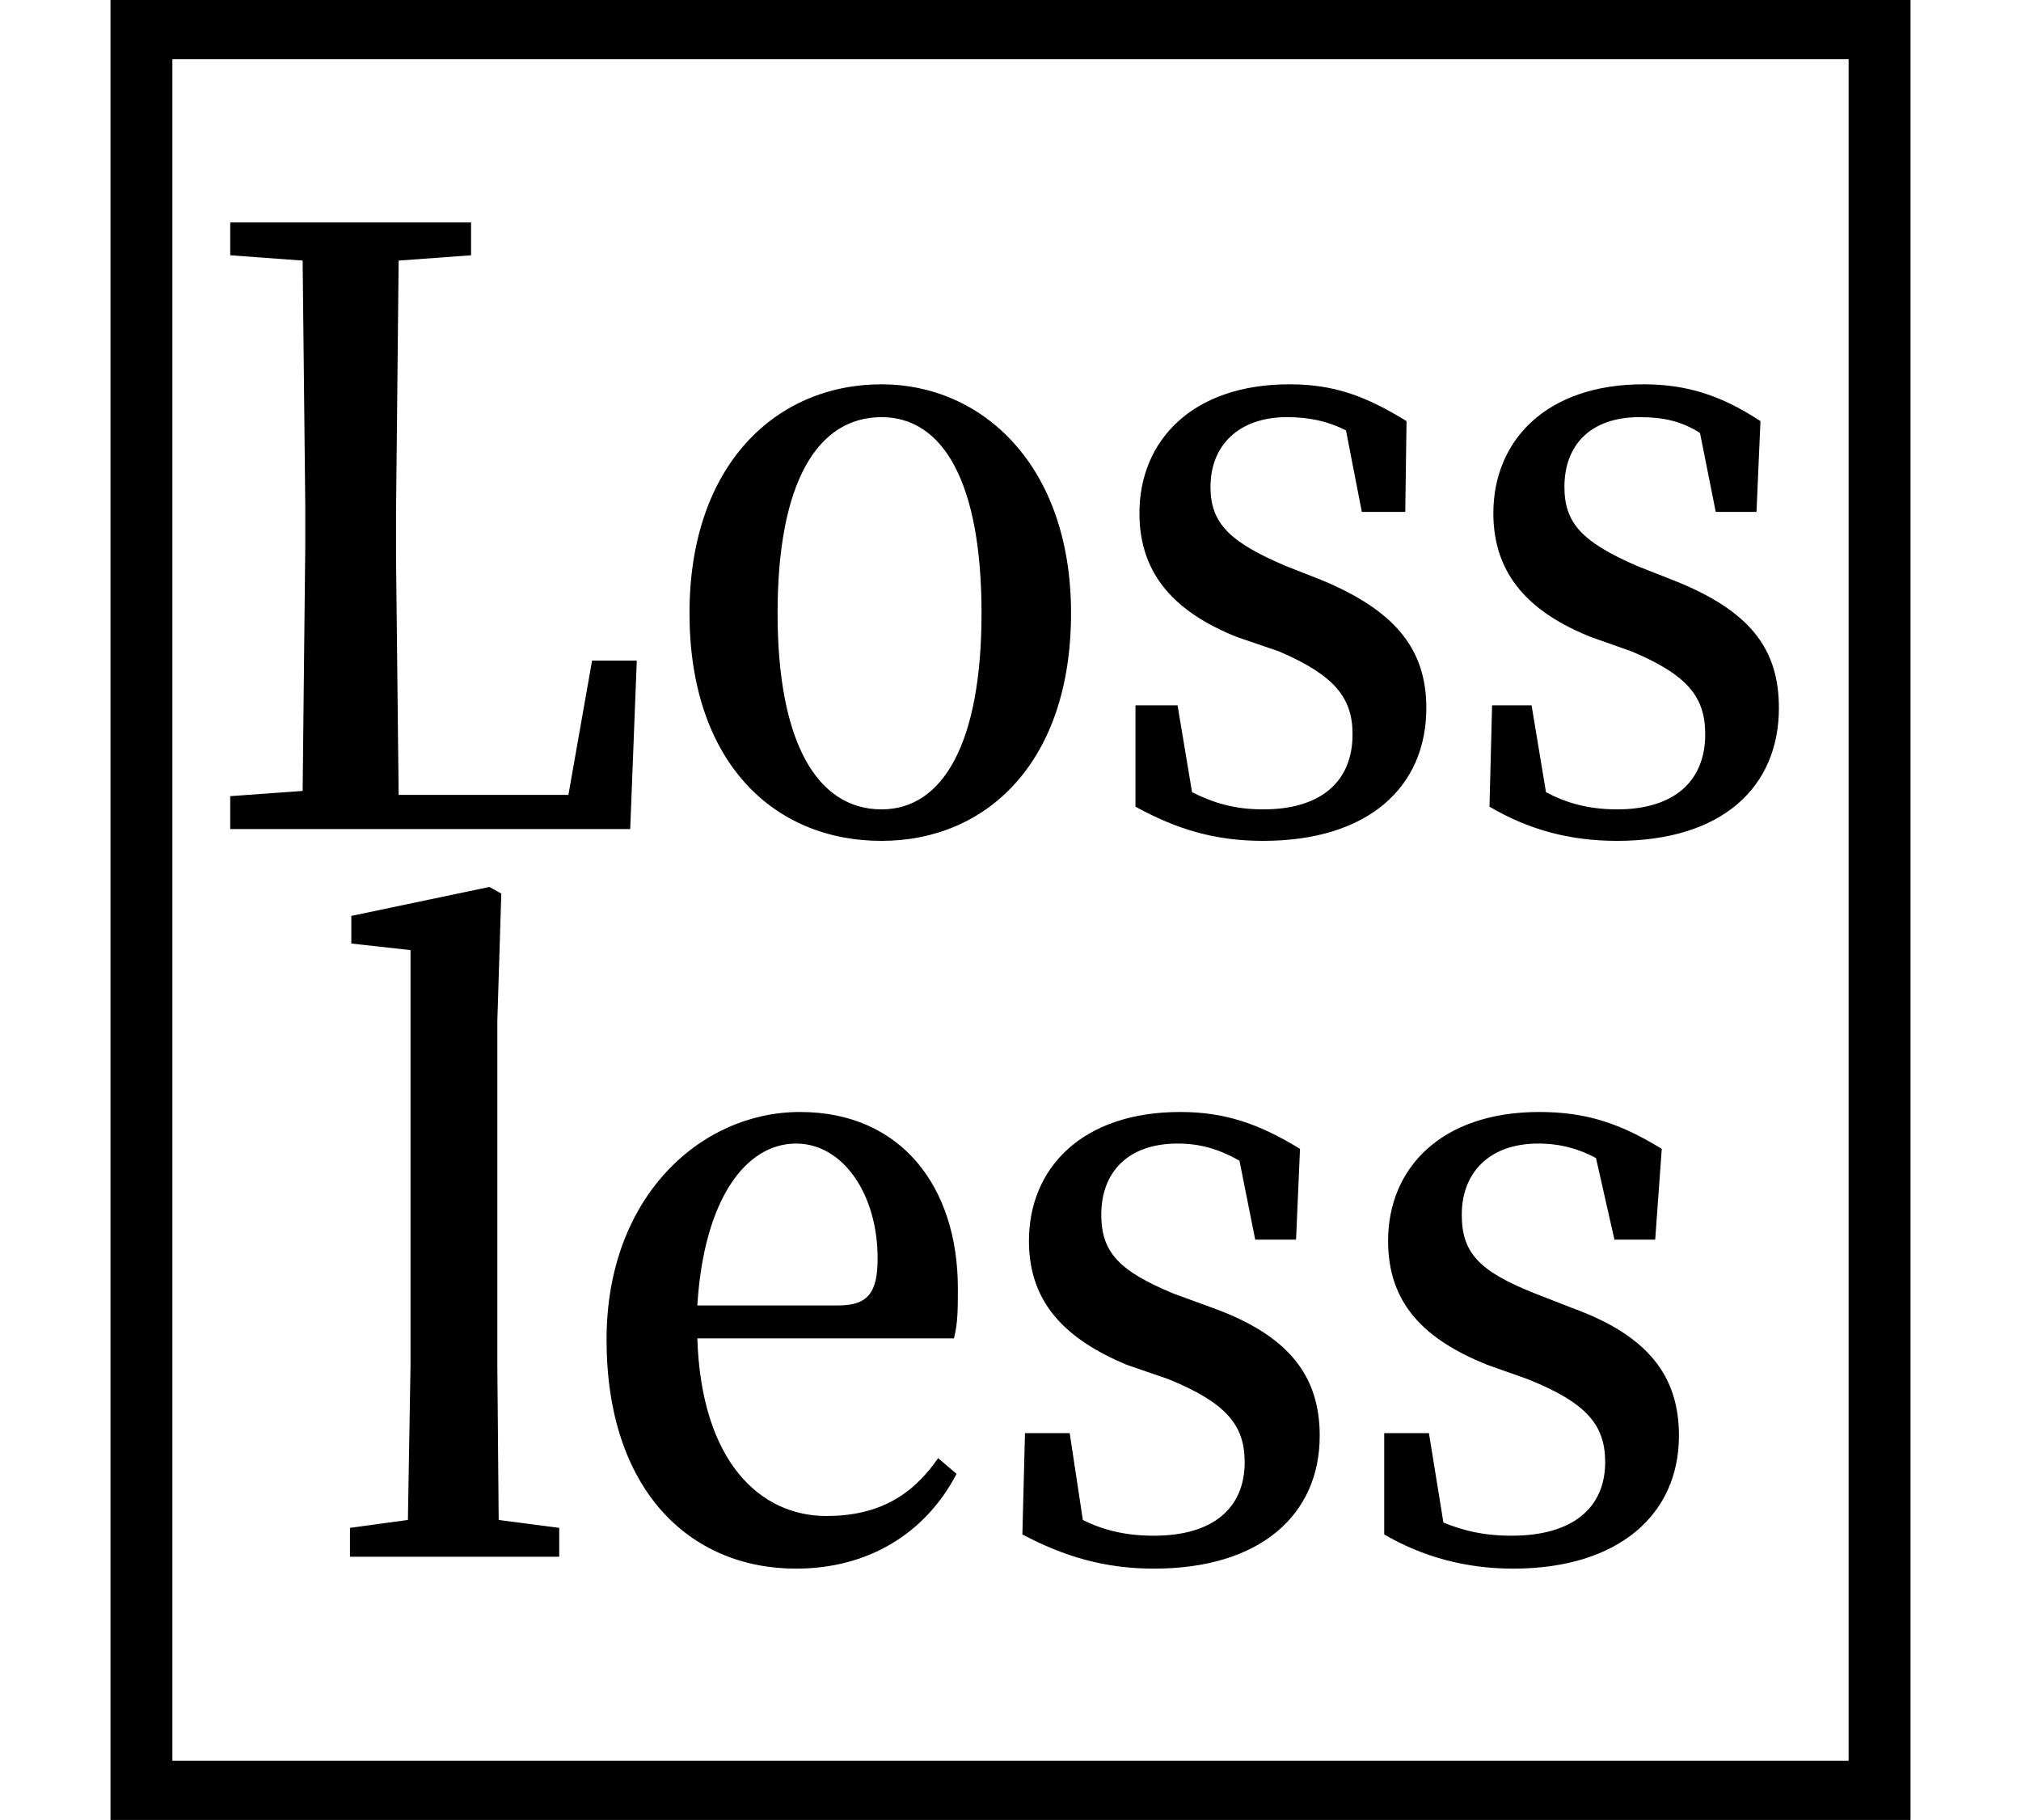 <svg height="21.609" viewBox="0 0 24 21.609" width="24" xmlns="http://www.w3.org/2000/svg">
<path d="M1.312,-1.688 L22.688,-1.688 L22.688,19.922 L1.312,19.922 Z M2.047,-0.984 L2.047,19.219 L21.953,19.219 L21.953,-0.984 Z M10.469,9.938 C11.719,9.938 12.719,10.875 12.719,12.641 C12.719,14.406 11.656,15.359 10.469,15.359 C9.219,15.359 8.188,14.406 8.188,12.641 C8.188,10.891 9.172,9.938 10.469,9.938 Z M10.469,10.312 C9.703,10.312 9.234,11.109 9.234,12.641 C9.234,14.188 9.703,14.969 10.469,14.969 C11.203,14.969 11.656,14.188 11.656,12.641 C11.656,11.109 11.203,10.312 10.469,10.312 Z M7.031,12.078 L6.75,10.484 L4.734,10.484 L4.703,13.312 L4.703,13.828 L4.734,16.828 L5.594,16.891 L5.594,17.281 L2.734,17.281 L2.734,16.891 L3.594,16.828 L3.625,13.938 L3.625,13.422 L3.594,10.531 L2.734,10.469 L2.734,10.078 L7.484,10.078 L7.562,12.078 Z M15,9.938 C16.25,9.938 16.938,10.578 16.938,11.516 C16.938,12.219 16.562,12.672 15.703,13.031 L15.266,13.203 C14.609,13.484 14.375,13.703 14.375,14.141 C14.375,14.641 14.719,14.969 15.281,14.969 C15.547,14.969 15.766,14.922 15.984,14.812 L16.172,13.844 L16.688,13.844 L16.703,14.922 C16.219,15.219 15.844,15.359 15.312,15.359 C14.156,15.359 13.531,14.688 13.531,13.828 C13.531,13.078 13.984,12.641 14.688,12.359 L15.188,12.188 C15.844,11.906 16.062,11.641 16.062,11.203 C16.062,10.656 15.703,10.312 15,10.312 C14.656,10.312 14.406,10.391 14.156,10.516 L13.984,11.547 L13.484,11.547 L13.484,10.344 C13.969,10.078 14.422,9.938 15,9.938 Z M19.203,9.938 C20.453,9.938 21.125,10.578 21.125,11.516 C21.125,12.219 20.781,12.672 19.875,13.031 L19.438,13.203 C18.797,13.484 18.578,13.703 18.578,14.141 C18.578,14.641 18.891,14.969 19.469,14.969 C19.75,14.969 19.969,14.922 20.188,14.781 L20.375,13.844 L20.859,13.844 L20.906,14.922 C20.453,15.219 20.047,15.359 19.516,15.359 C18.359,15.359 17.734,14.688 17.734,13.828 C17.734,13.078 18.188,12.641 18.891,12.359 L19.375,12.188 C20.047,11.906 20.25,11.641 20.25,11.203 C20.25,10.656 19.891,10.312 19.203,10.312 C18.859,10.312 18.594,10.391 18.359,10.516 L18.188,11.547 L17.719,11.547 L17.688,10.344 C18.141,10.078 18.625,9.938 19.203,9.938 Z M9.5,6.719 C8.328,6.719 7.203,5.719 7.203,4.016 C7.203,2.234 8.188,1.297 9.453,1.297 C10.297,1.297 10.984,1.703 11.359,2.422 L11.141,2.609 C10.828,2.156 10.422,1.922 9.812,1.922 C9.031,1.922 8.328,2.562 8.281,4.031 L11.328,4.031 C11.375,4.203 11.375,4.391 11.375,4.625 C11.375,5.828 10.703,6.719 9.5,6.719 Z M8.281,4.422 C8.359,5.688 8.859,6.344 9.453,6.344 C10.016,6.344 10.422,5.734 10.422,4.984 C10.422,4.578 10.312,4.422 9.953,4.422 Z M13.703,1.297 C14.969,1.297 15.672,1.938 15.672,2.875 C15.672,3.578 15.312,4.062 14.406,4.391 L13.938,4.562 C13.297,4.828 13.078,5.047 13.078,5.5 C13.078,6 13.391,6.344 13.984,6.344 C14.25,6.344 14.469,6.281 14.719,6.141 L14.906,5.203 L15.391,5.203 L15.438,6.281 C14.953,6.578 14.547,6.719 14.016,6.719 C12.844,6.719 12.219,6.047 12.219,5.188 C12.219,4.438 12.672,4.016 13.375,3.719 L13.875,3.547 C14.562,3.266 14.781,3 14.781,2.562 C14.781,2.016 14.406,1.688 13.703,1.688 C13.375,1.688 13.109,1.75 12.859,1.875 L12.703,2.906 L12.172,2.906 L12.141,1.703 C12.641,1.438 13.125,1.297 13.703,1.297 Z M17.969,1.297 C19.219,1.297 19.938,1.938 19.938,2.875 C19.938,3.578 19.578,4.062 18.672,4.391 L18.234,4.562 C17.562,4.828 17.359,5.047 17.359,5.5 C17.359,6 17.688,6.344 18.266,6.344 C18.531,6.344 18.75,6.281 18.953,6.172 L19.172,5.203 L19.656,5.203 L19.734,6.281 C19.25,6.578 18.844,6.719 18.281,6.719 C17.109,6.719 16.484,6.047 16.484,5.188 C16.484,4.438 16.922,4.016 17.656,3.719 L18.141,3.547 C18.844,3.266 19.062,3 19.062,2.562 C19.062,2.016 18.672,1.688 17.953,1.688 C17.609,1.688 17.375,1.75 17.141,1.844 L16.969,2.906 L16.438,2.906 L16.438,1.703 C16.891,1.438 17.406,1.297 17.969,1.297 Z M4.172,9.047 L4.172,8.719 L4.875,8.641 L4.875,3.703 L4.844,1.875 L4.156,1.781 L4.156,1.438 L6.641,1.438 L6.641,1.781 L5.922,1.875 L5.906,3.703 L5.906,7.797 L5.953,9.312 L5.812,9.391 Z" transform="translate(0, 19.922) scale(1, -1)"/>
</svg>